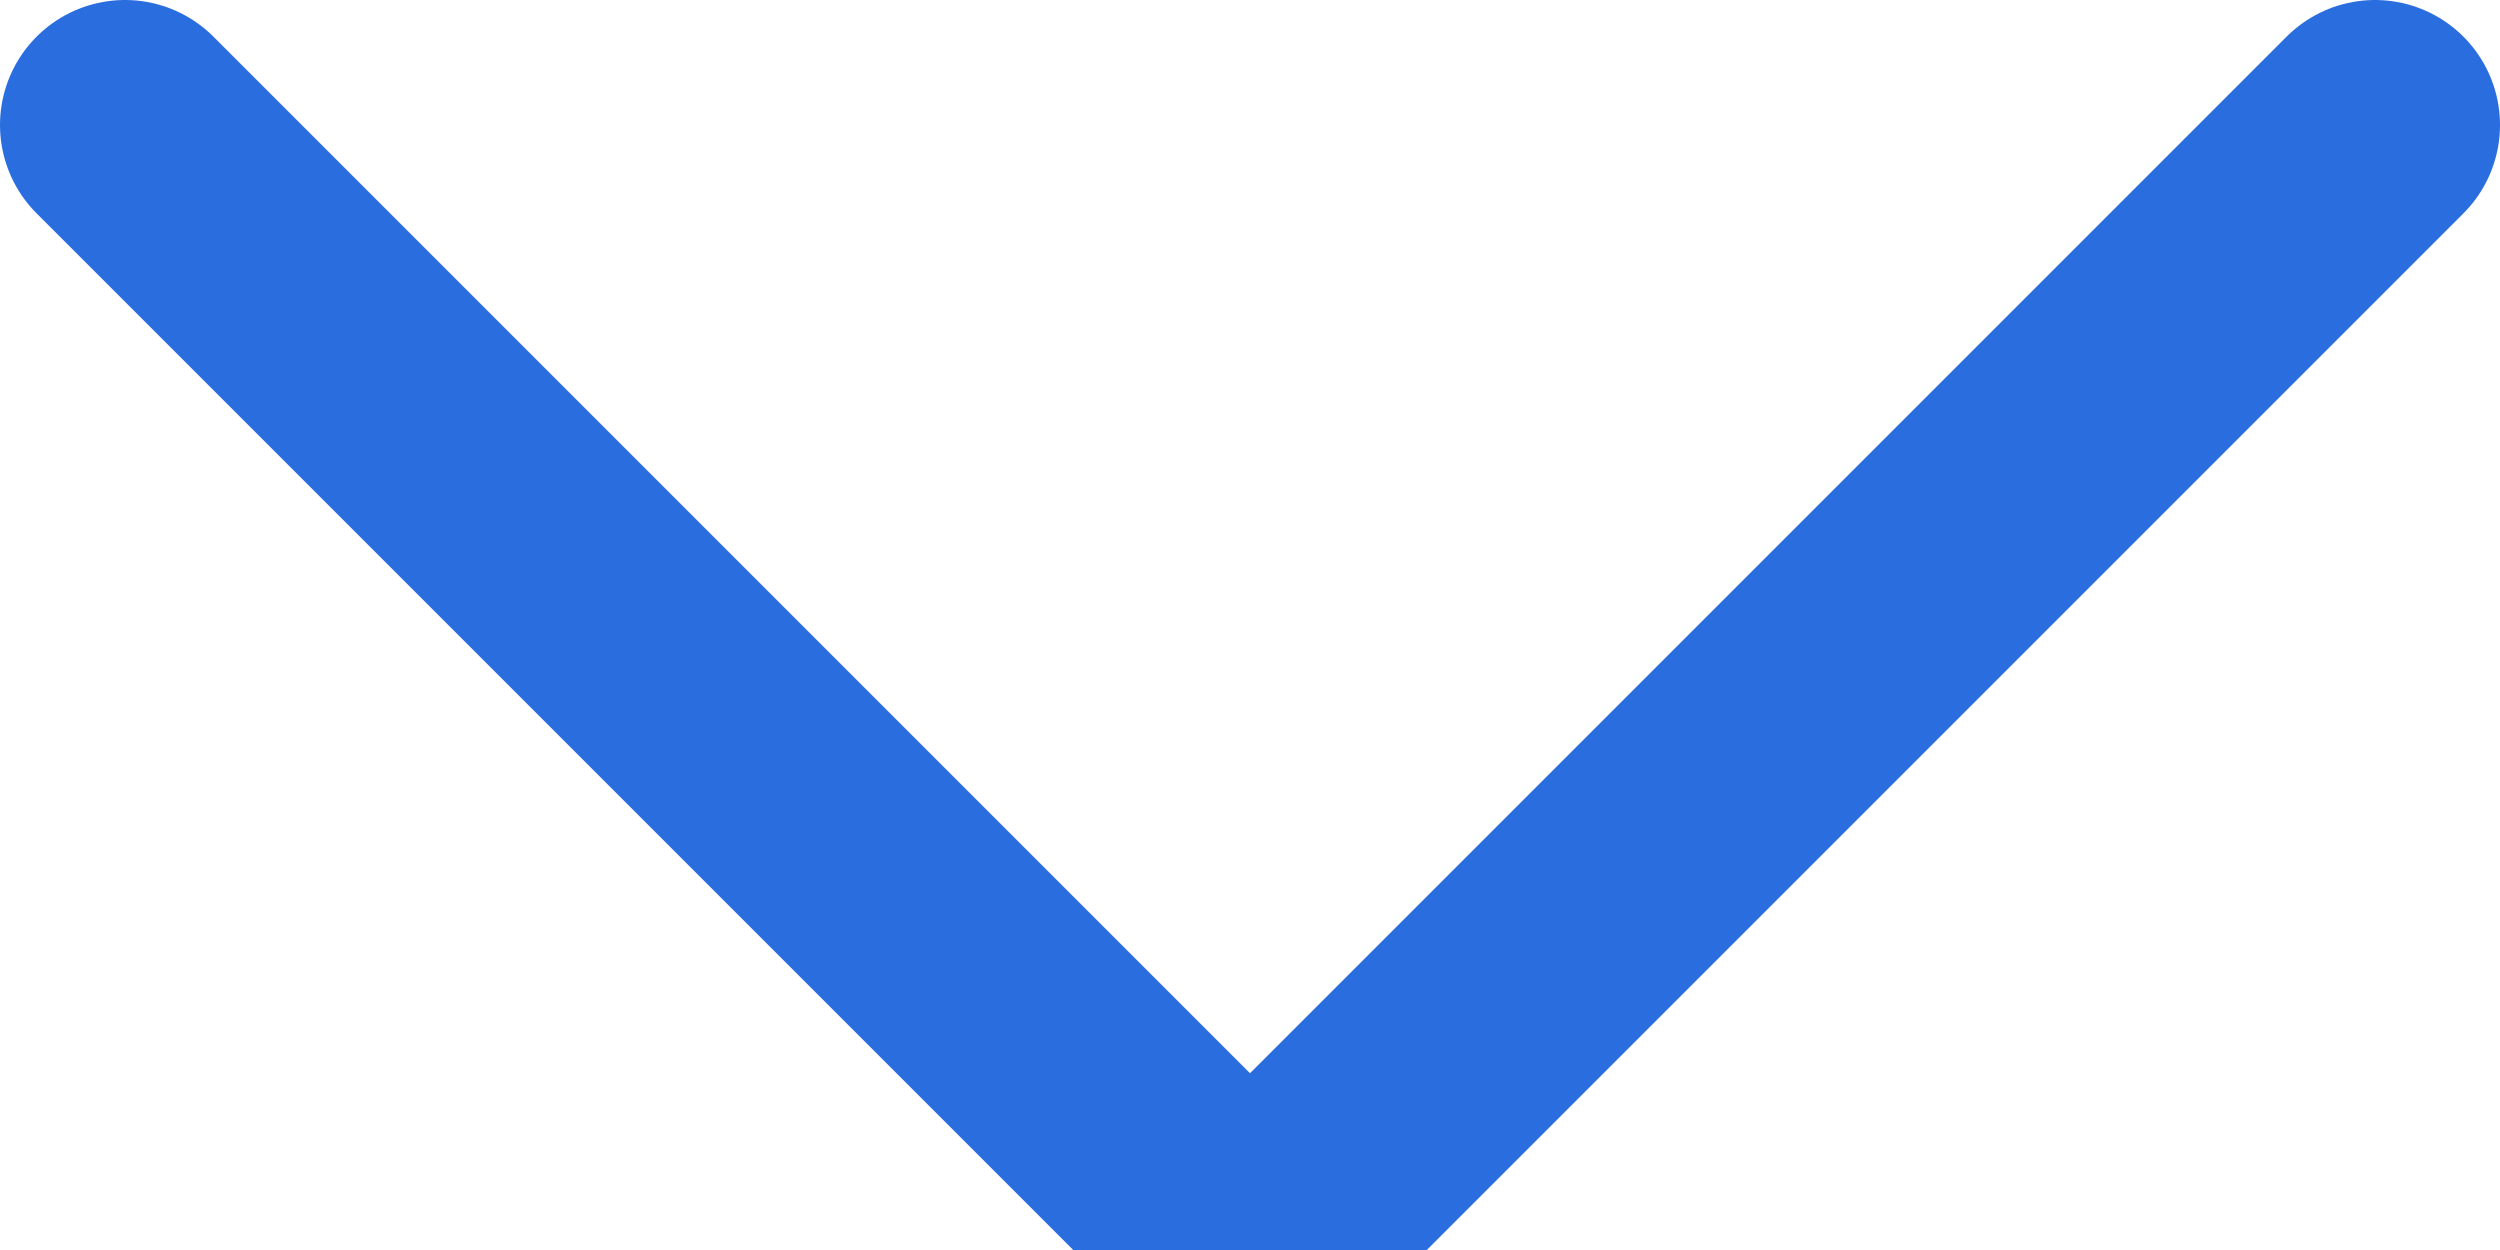 <?xml version="1.0" encoding="UTF-8"?>
<svg width="10px" height="5px" viewBox="0 0 10 5" version="1.1" xmlns="http://www.w3.org/2000/svg" xmlns:xlink="http://www.w3.org/1999/xlink">
    <!-- Generator: Sketch 51 (57462) - http://www.bohemiancoding.com/sketch -->
    <title>small-down copy 2</title>
    <desc>Created with Sketch.</desc>
    <defs></defs>
    <g id="Page-1" stroke="none" stroke-width="1" fill="none" fill-rule="evenodd">
        <g id="Desktop-HD-Copy-14" transform="translate(-25, -567)">
            <rect fill="#FFFFFF" x="0" y="0" width="1440" height="1024"></rect>
            <g id="small-down-copy-2" transform="translate(25, 567)" stroke="#2A6DDF" stroke-linecap="round" stroke-linejoin="round">
                <polyline id="Shape" points="0.5 0.5 5 5 9.5 0.5"></polyline>
            </g>
        </g>
    </g>
</svg>